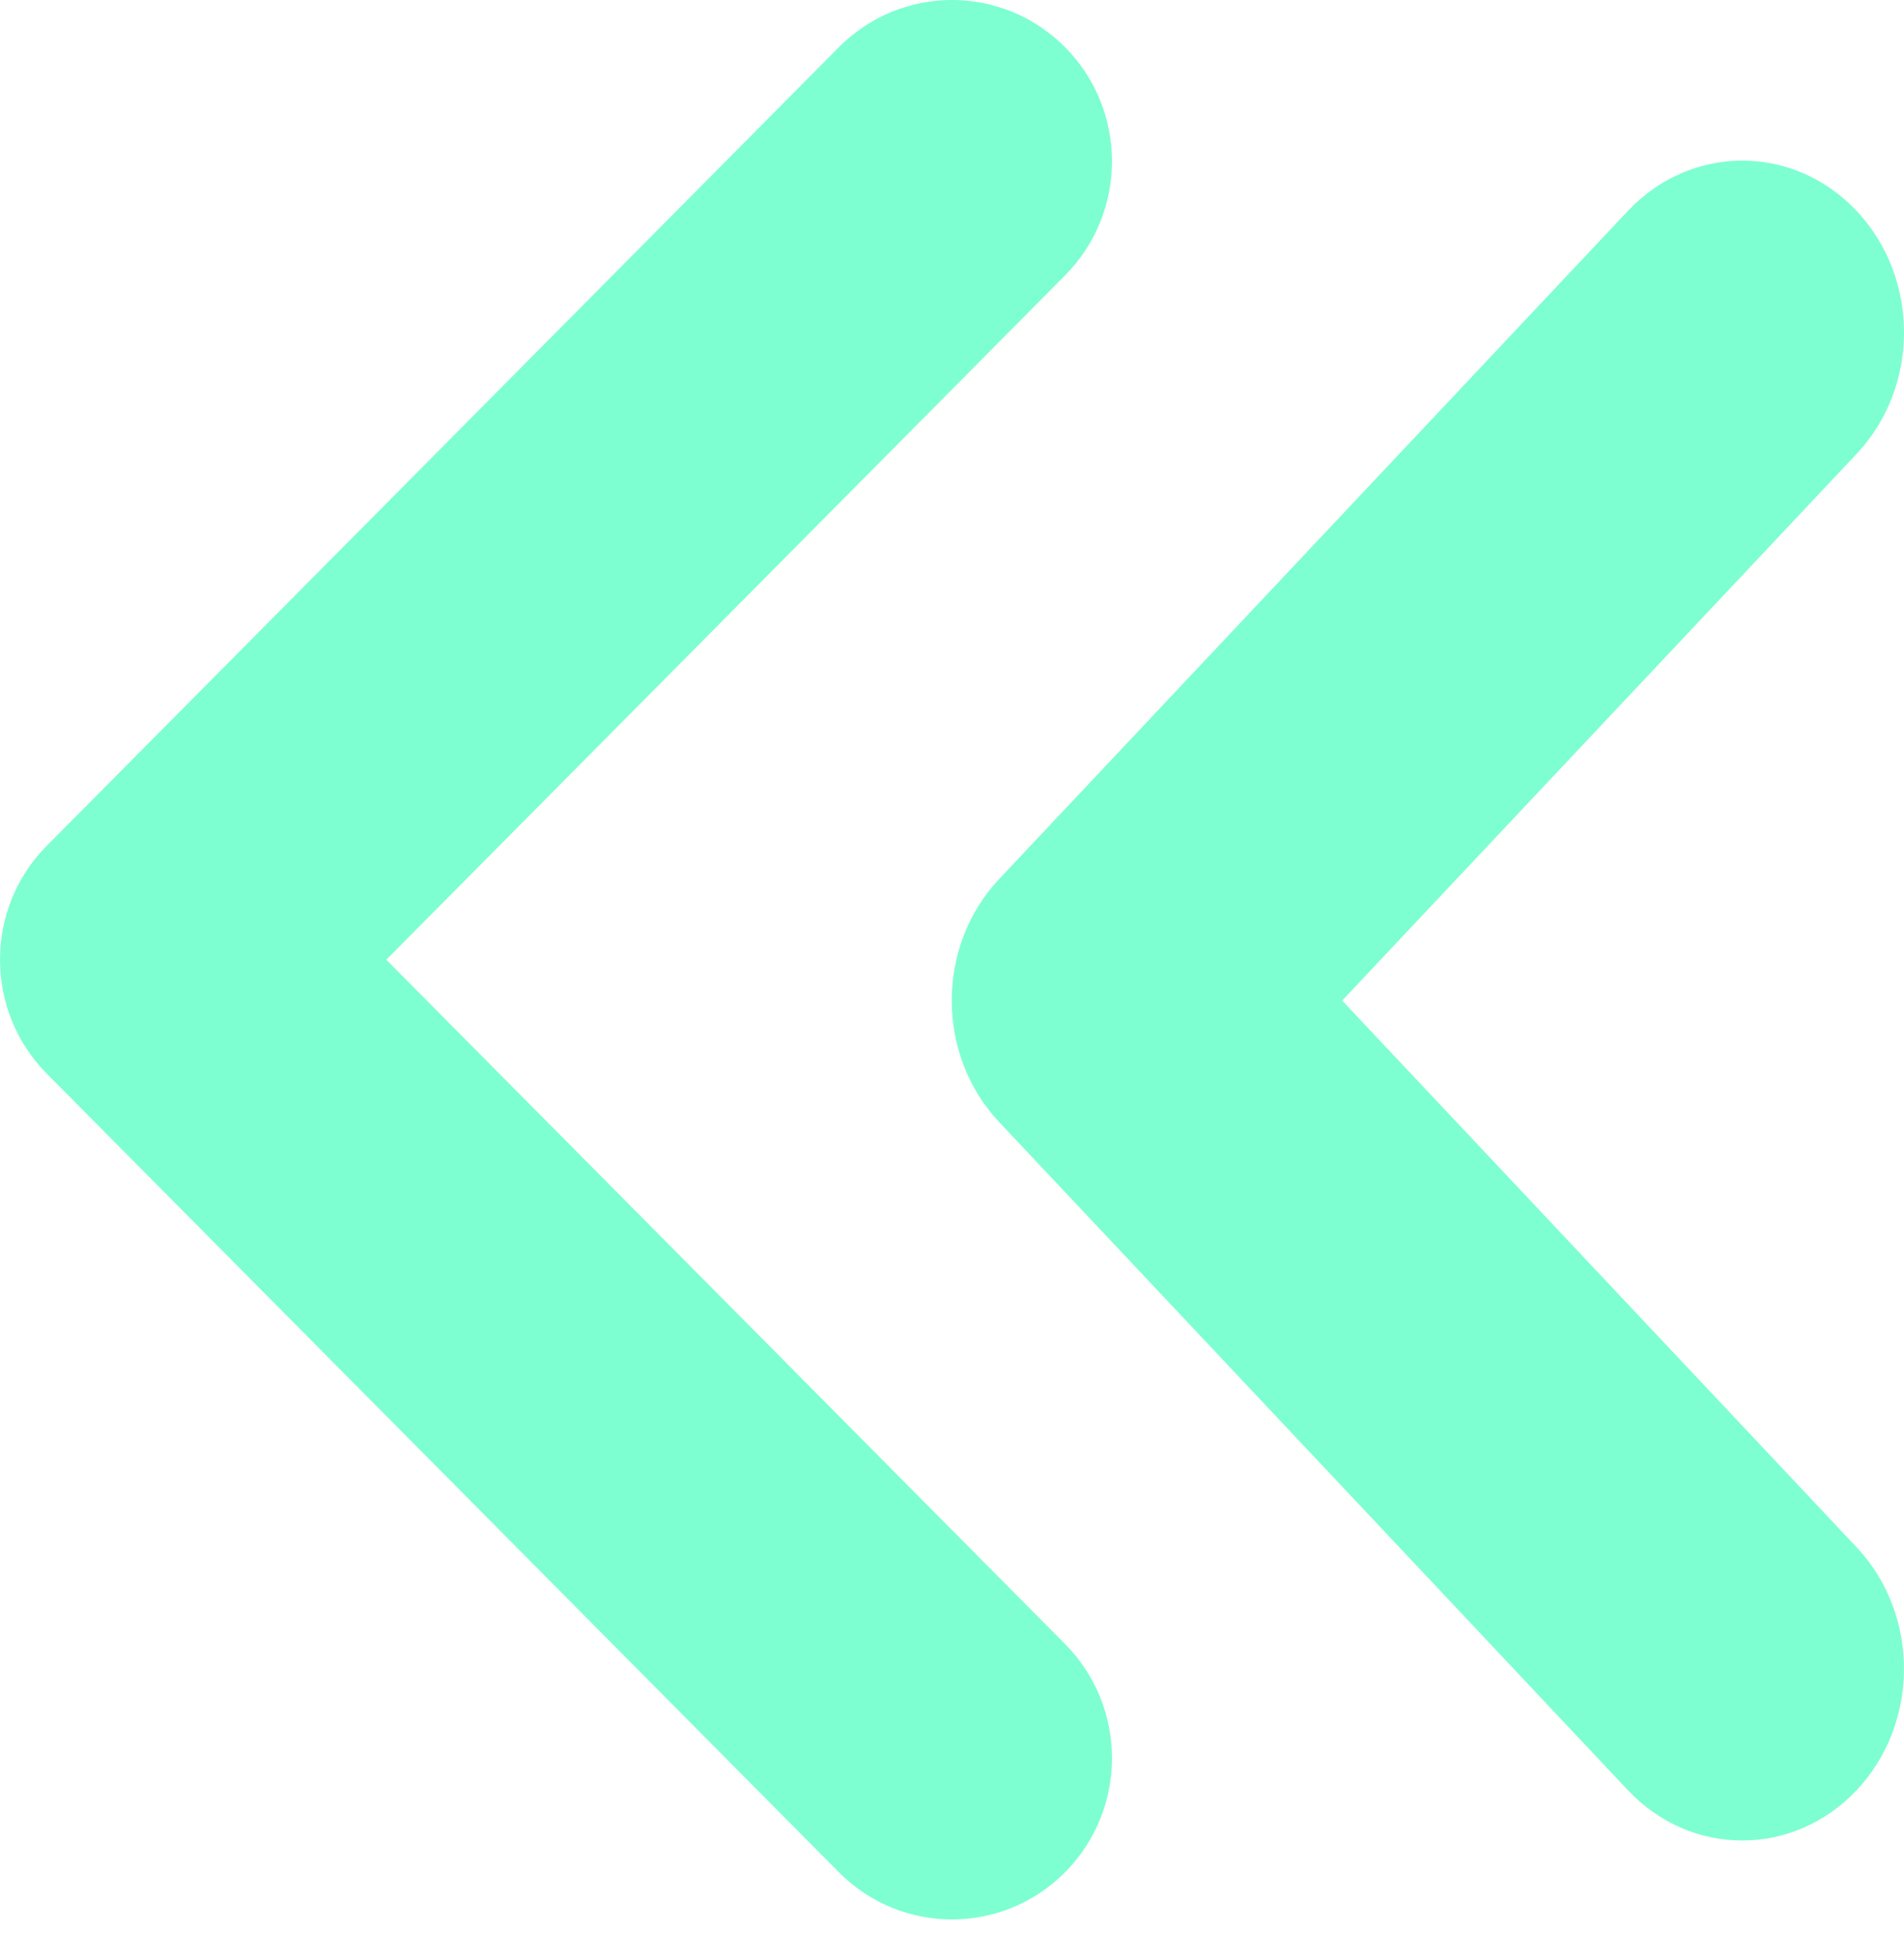 <svg width="37" height="38" viewBox="0 0 37 38" fill="none" xmlns="http://www.w3.org/2000/svg">
<path d="M0.91 20.863L16.301 36.378C17.515 37.602 19.484 37.602 20.698 36.378C21.912 35.155 21.912 33.17 20.698 31.946L7.507 18.648L20.698 5.35C21.912 4.126 21.912 2.142 20.698 0.918C19.484 -0.306 17.515 -0.306 16.301 0.918L0.91 16.433C-0.303 17.654 -0.303 19.639 0.91 20.863ZM19.416 21.802L31.635 34.785C32.863 36.088 34.851 36.088 36.079 34.785C37.307 33.482 37.307 31.369 36.079 30.064L26.082 19.442L36.079 8.819C37.307 7.516 37.307 5.401 36.079 4.098C34.851 2.795 32.863 2.795 31.635 4.098L19.416 17.081C18.188 18.384 18.188 20.498 19.416 21.802Z" fill="#7DFFD1"/>
</svg>

